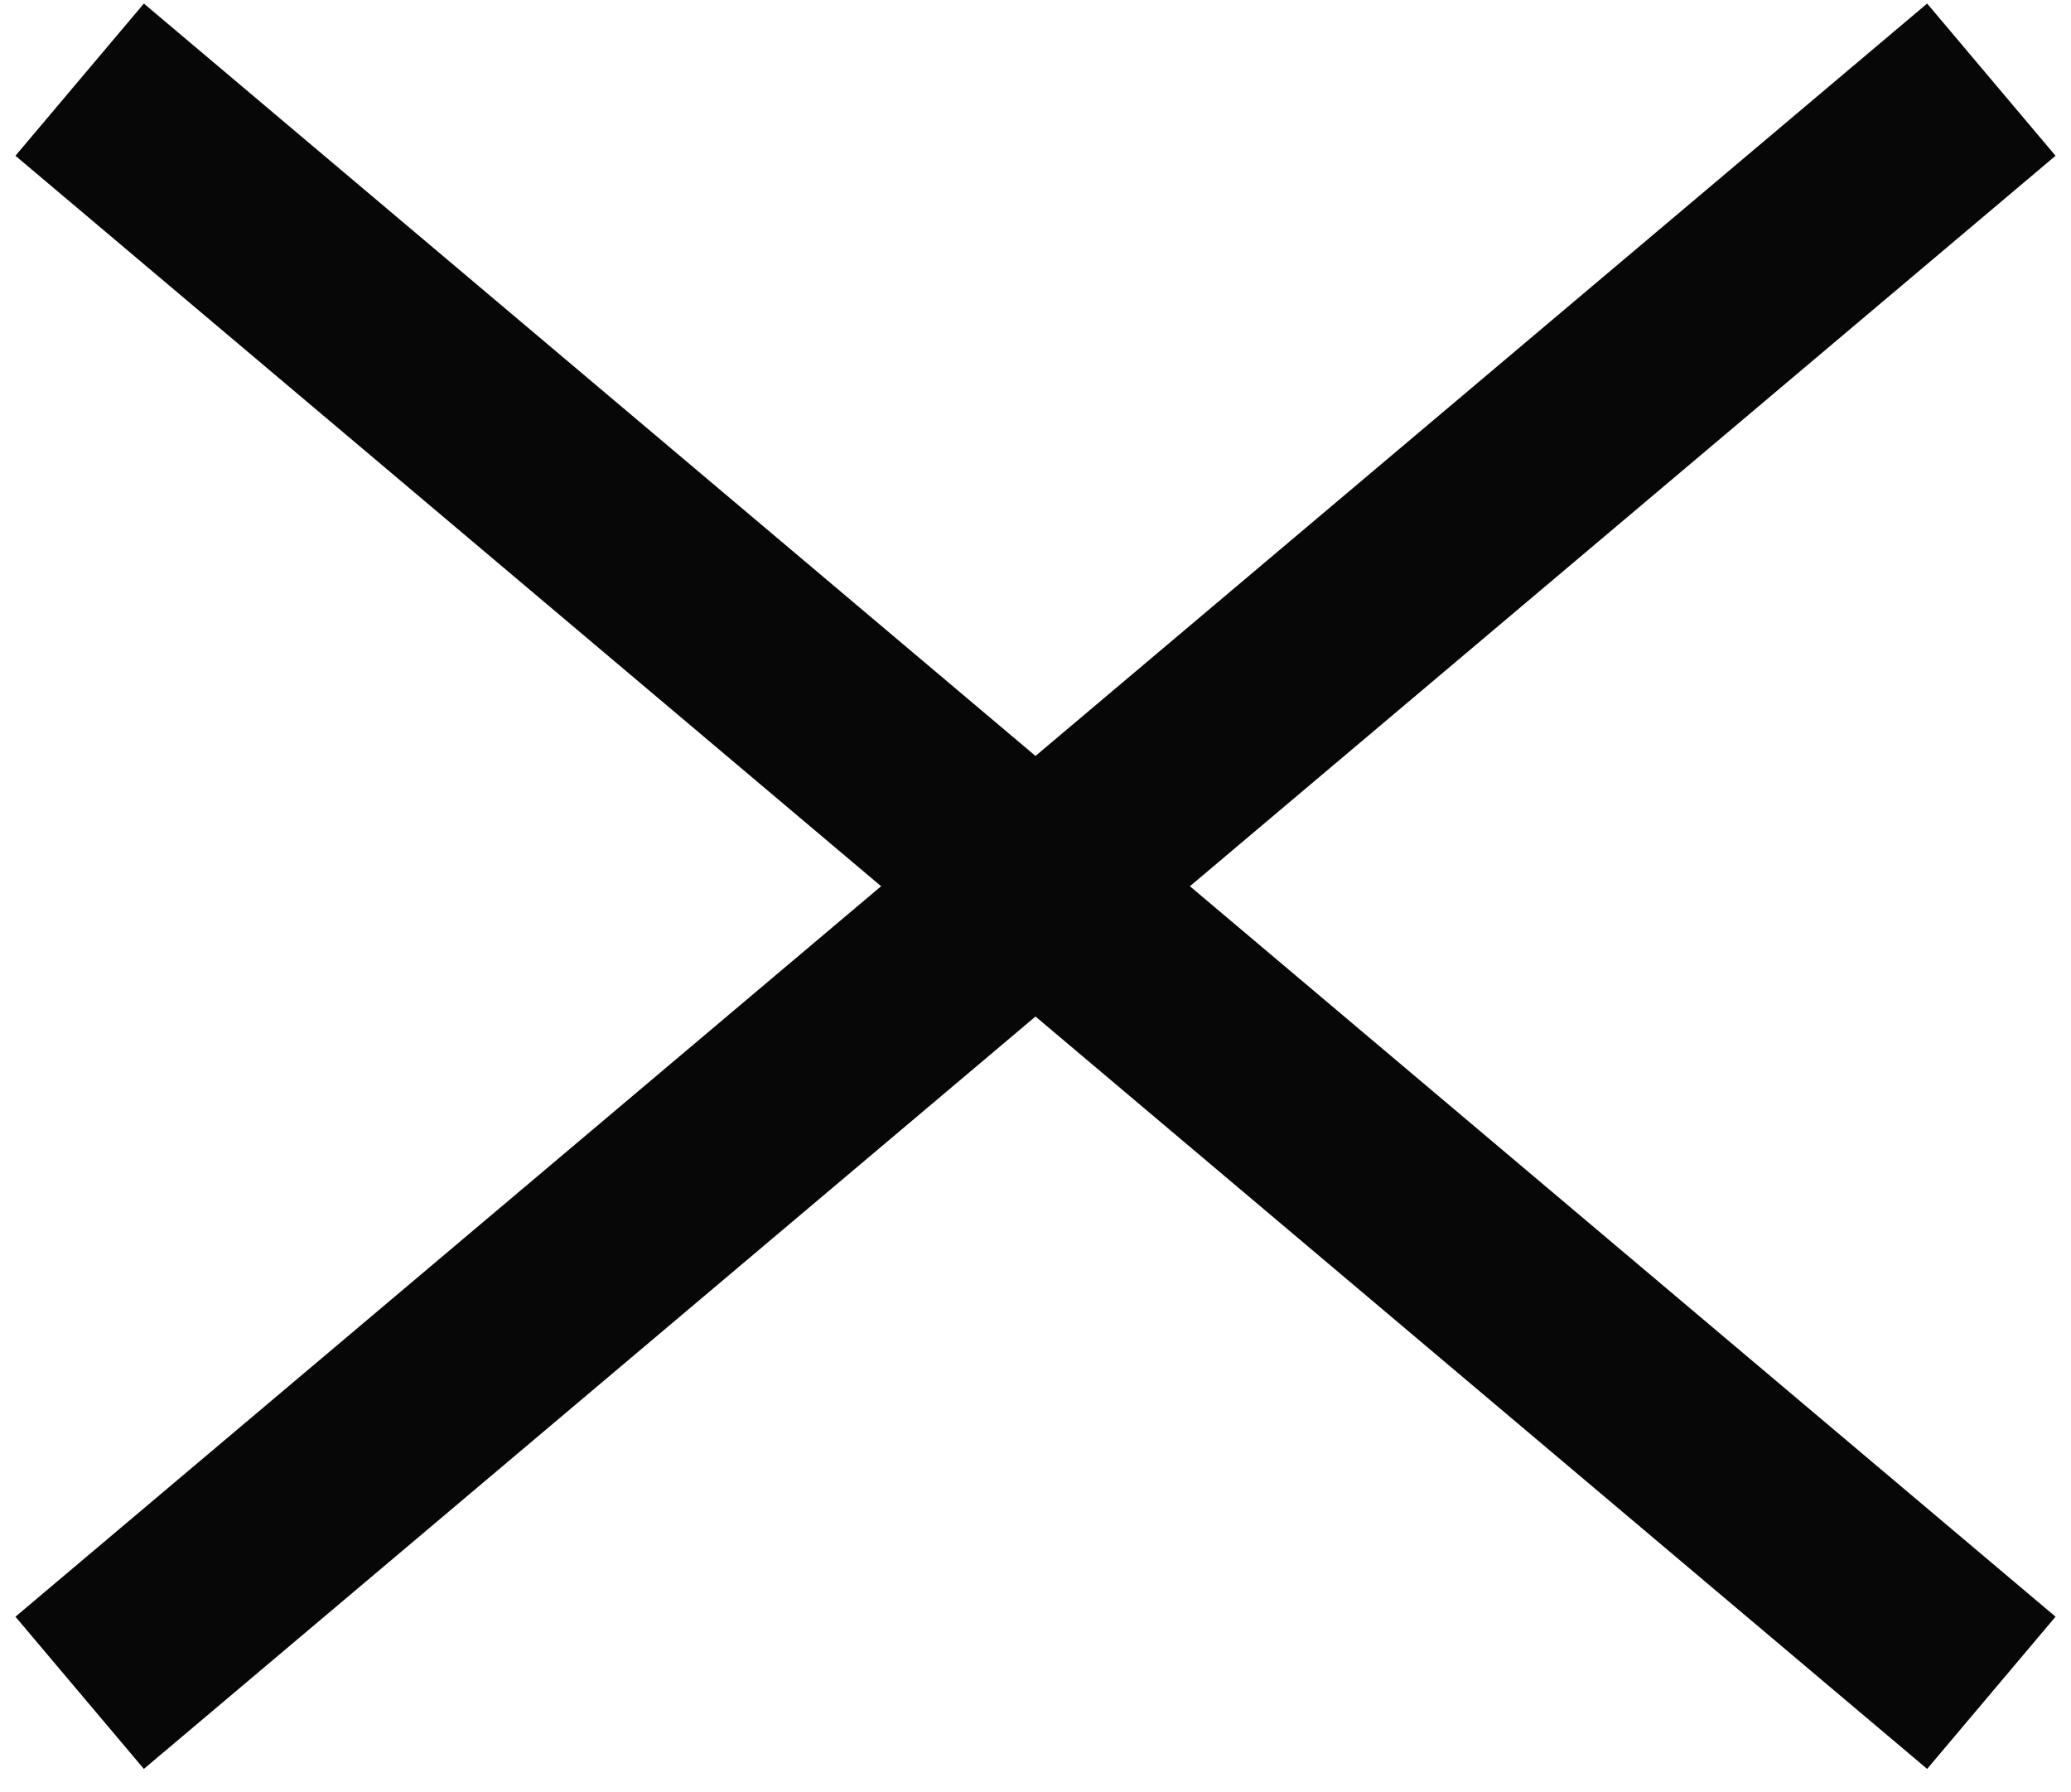 <svg width="52" height="45" viewBox="0 0 52 45" fill="none" xmlns="http://www.w3.org/2000/svg">
<path d="M2 42.5L50 2" stroke="#070707" stroke-width="5"/>
<path d="M50 42.5L2 2" stroke="#070707" stroke-width="5"/>
</svg>
